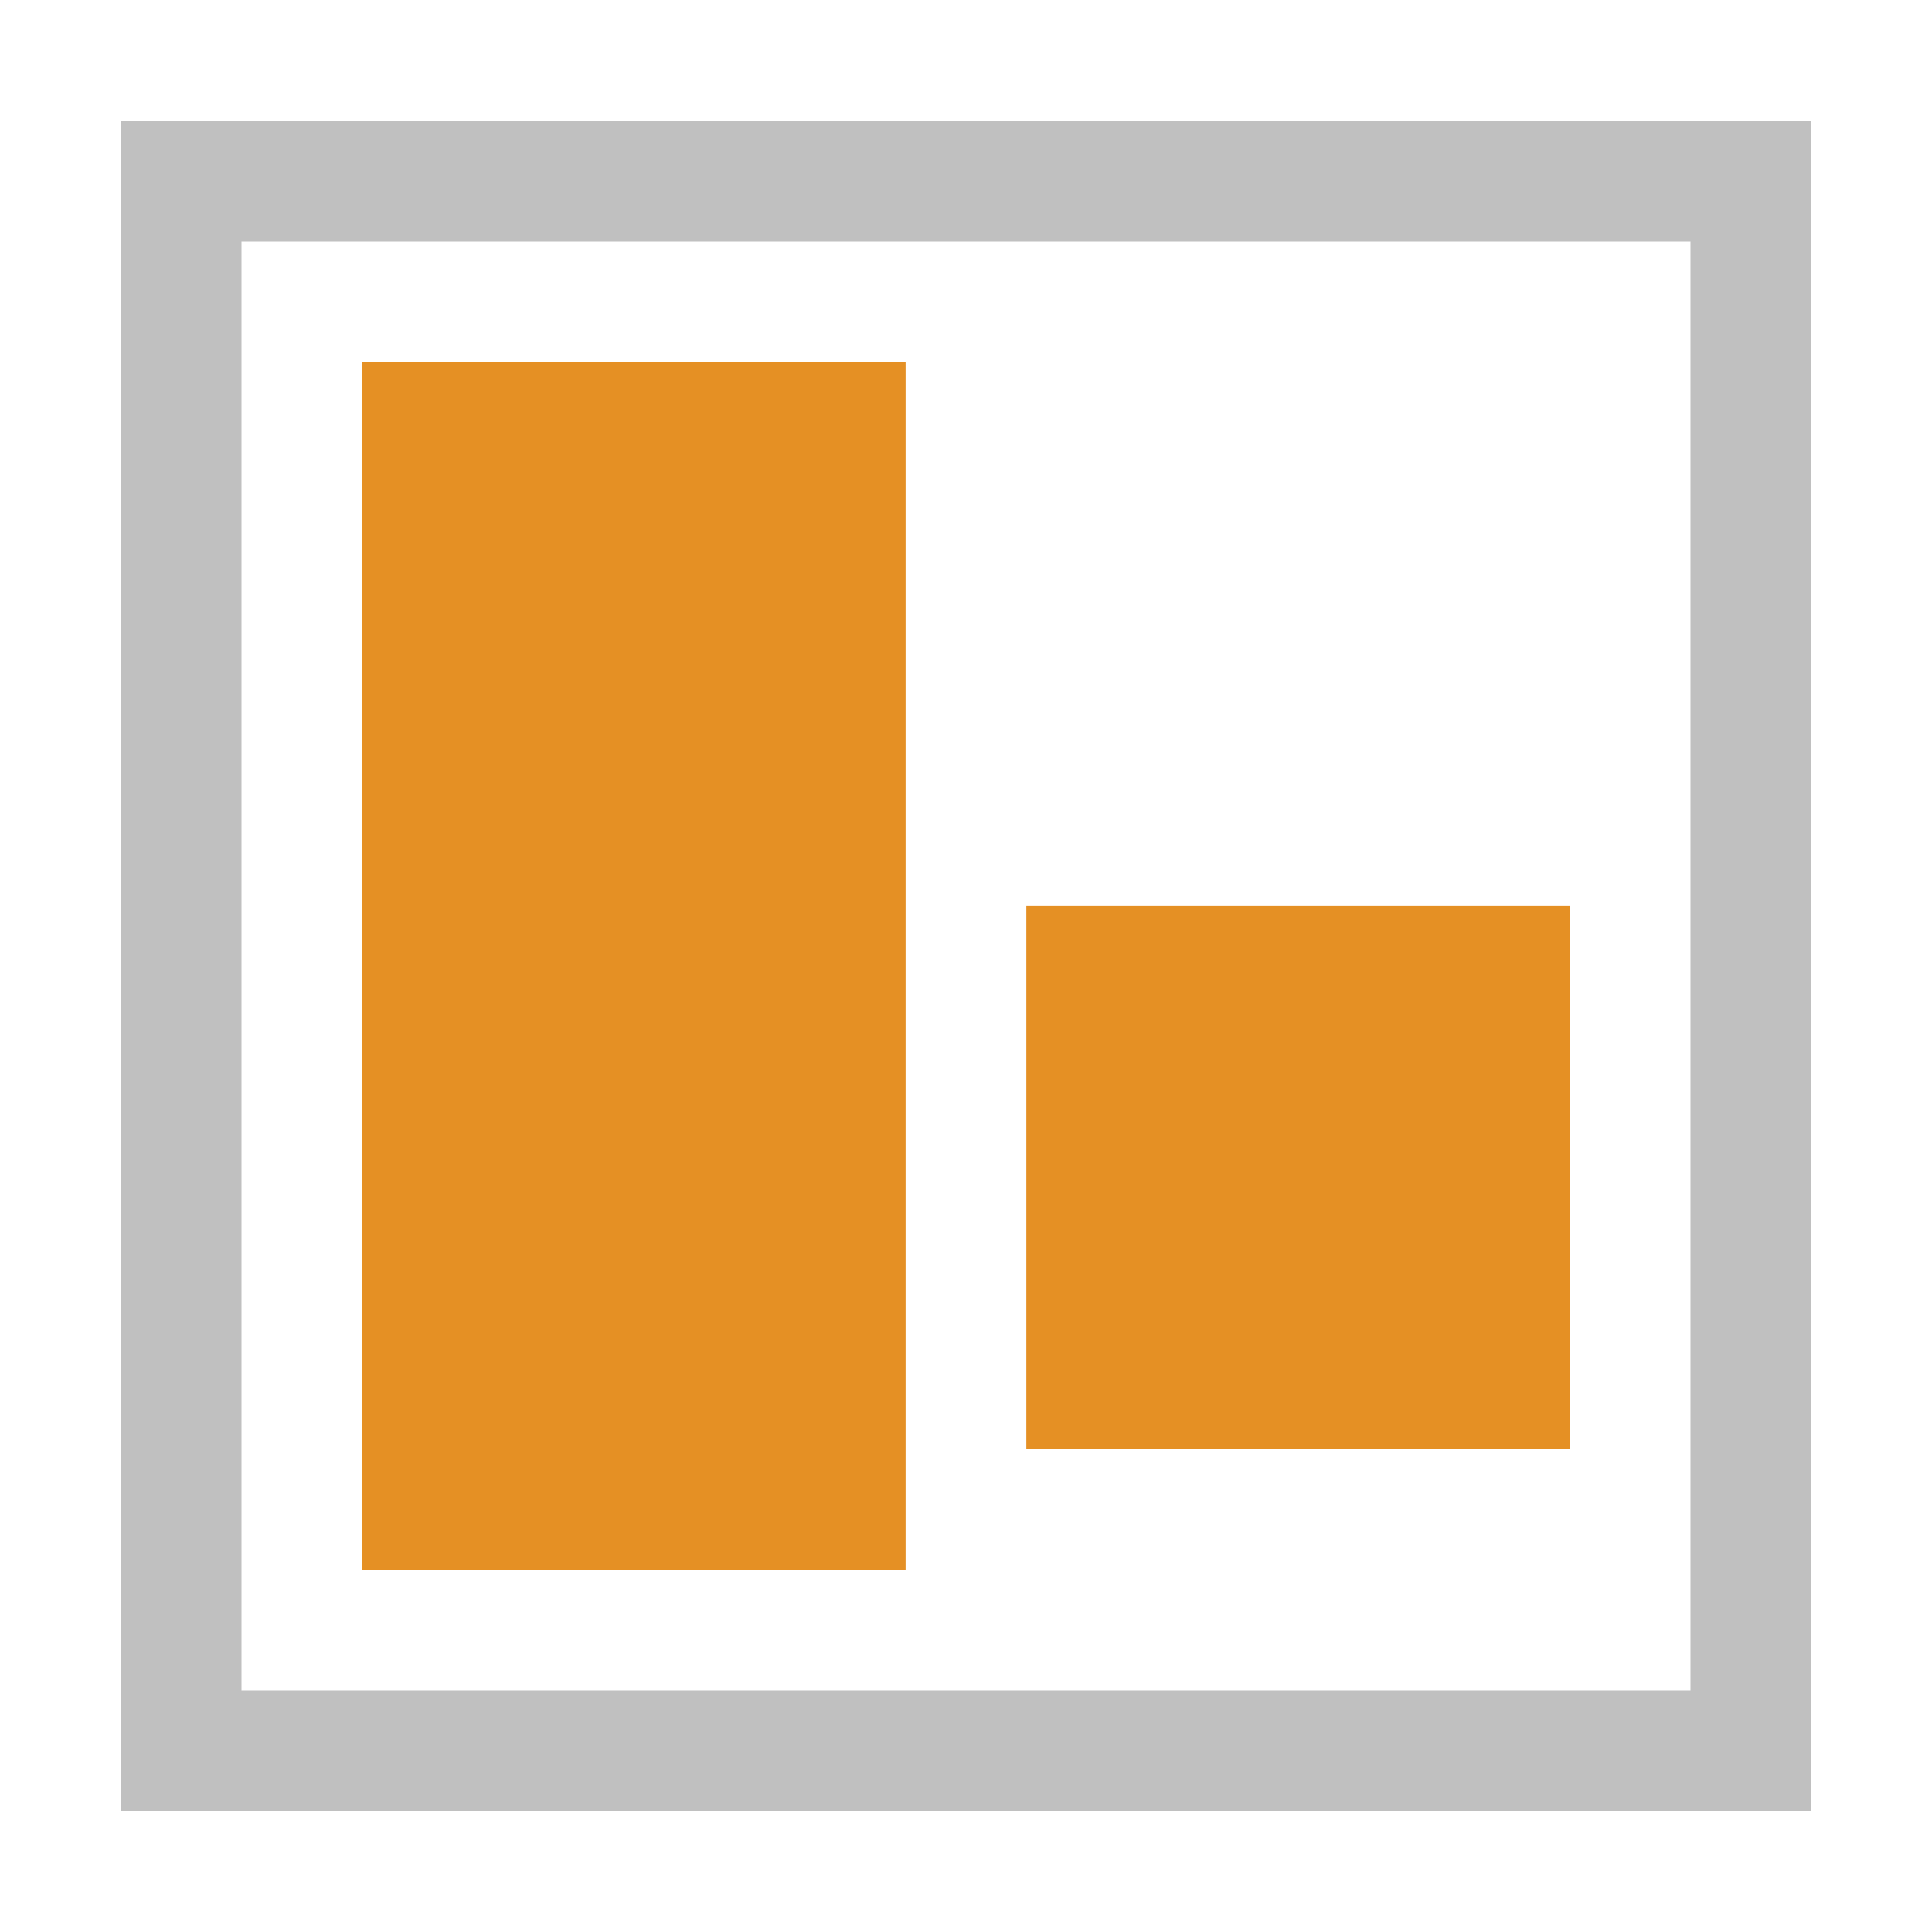 <?xml version="1.0" encoding="utf-8"?>
<!-- Generator: Adobe Illustrator 27.2.0, SVG Export Plug-In . SVG Version: 6.00 Build 0)  -->
<svg version="1.1" id="Layer_3" xmlns="http://www.w3.org/2000/svg" xmlns:xlink="http://www.w3.org/1999/xlink" x="0px" y="0px"
	 viewBox="0 0 128 128" enable-background="new 0 0 128 128" xml:space="preserve">
<rect x="12" y="12" fill="none" stroke="#C0C0C0" stroke-width="8" stroke-miterlimit="10" width="104" height="104"/>
<rect x="68" y="60" fill="#E59024" width="36" height="36"/>
<rect x="24" y="24" fill="#E59024" width="36" height="80"/>
</svg>
